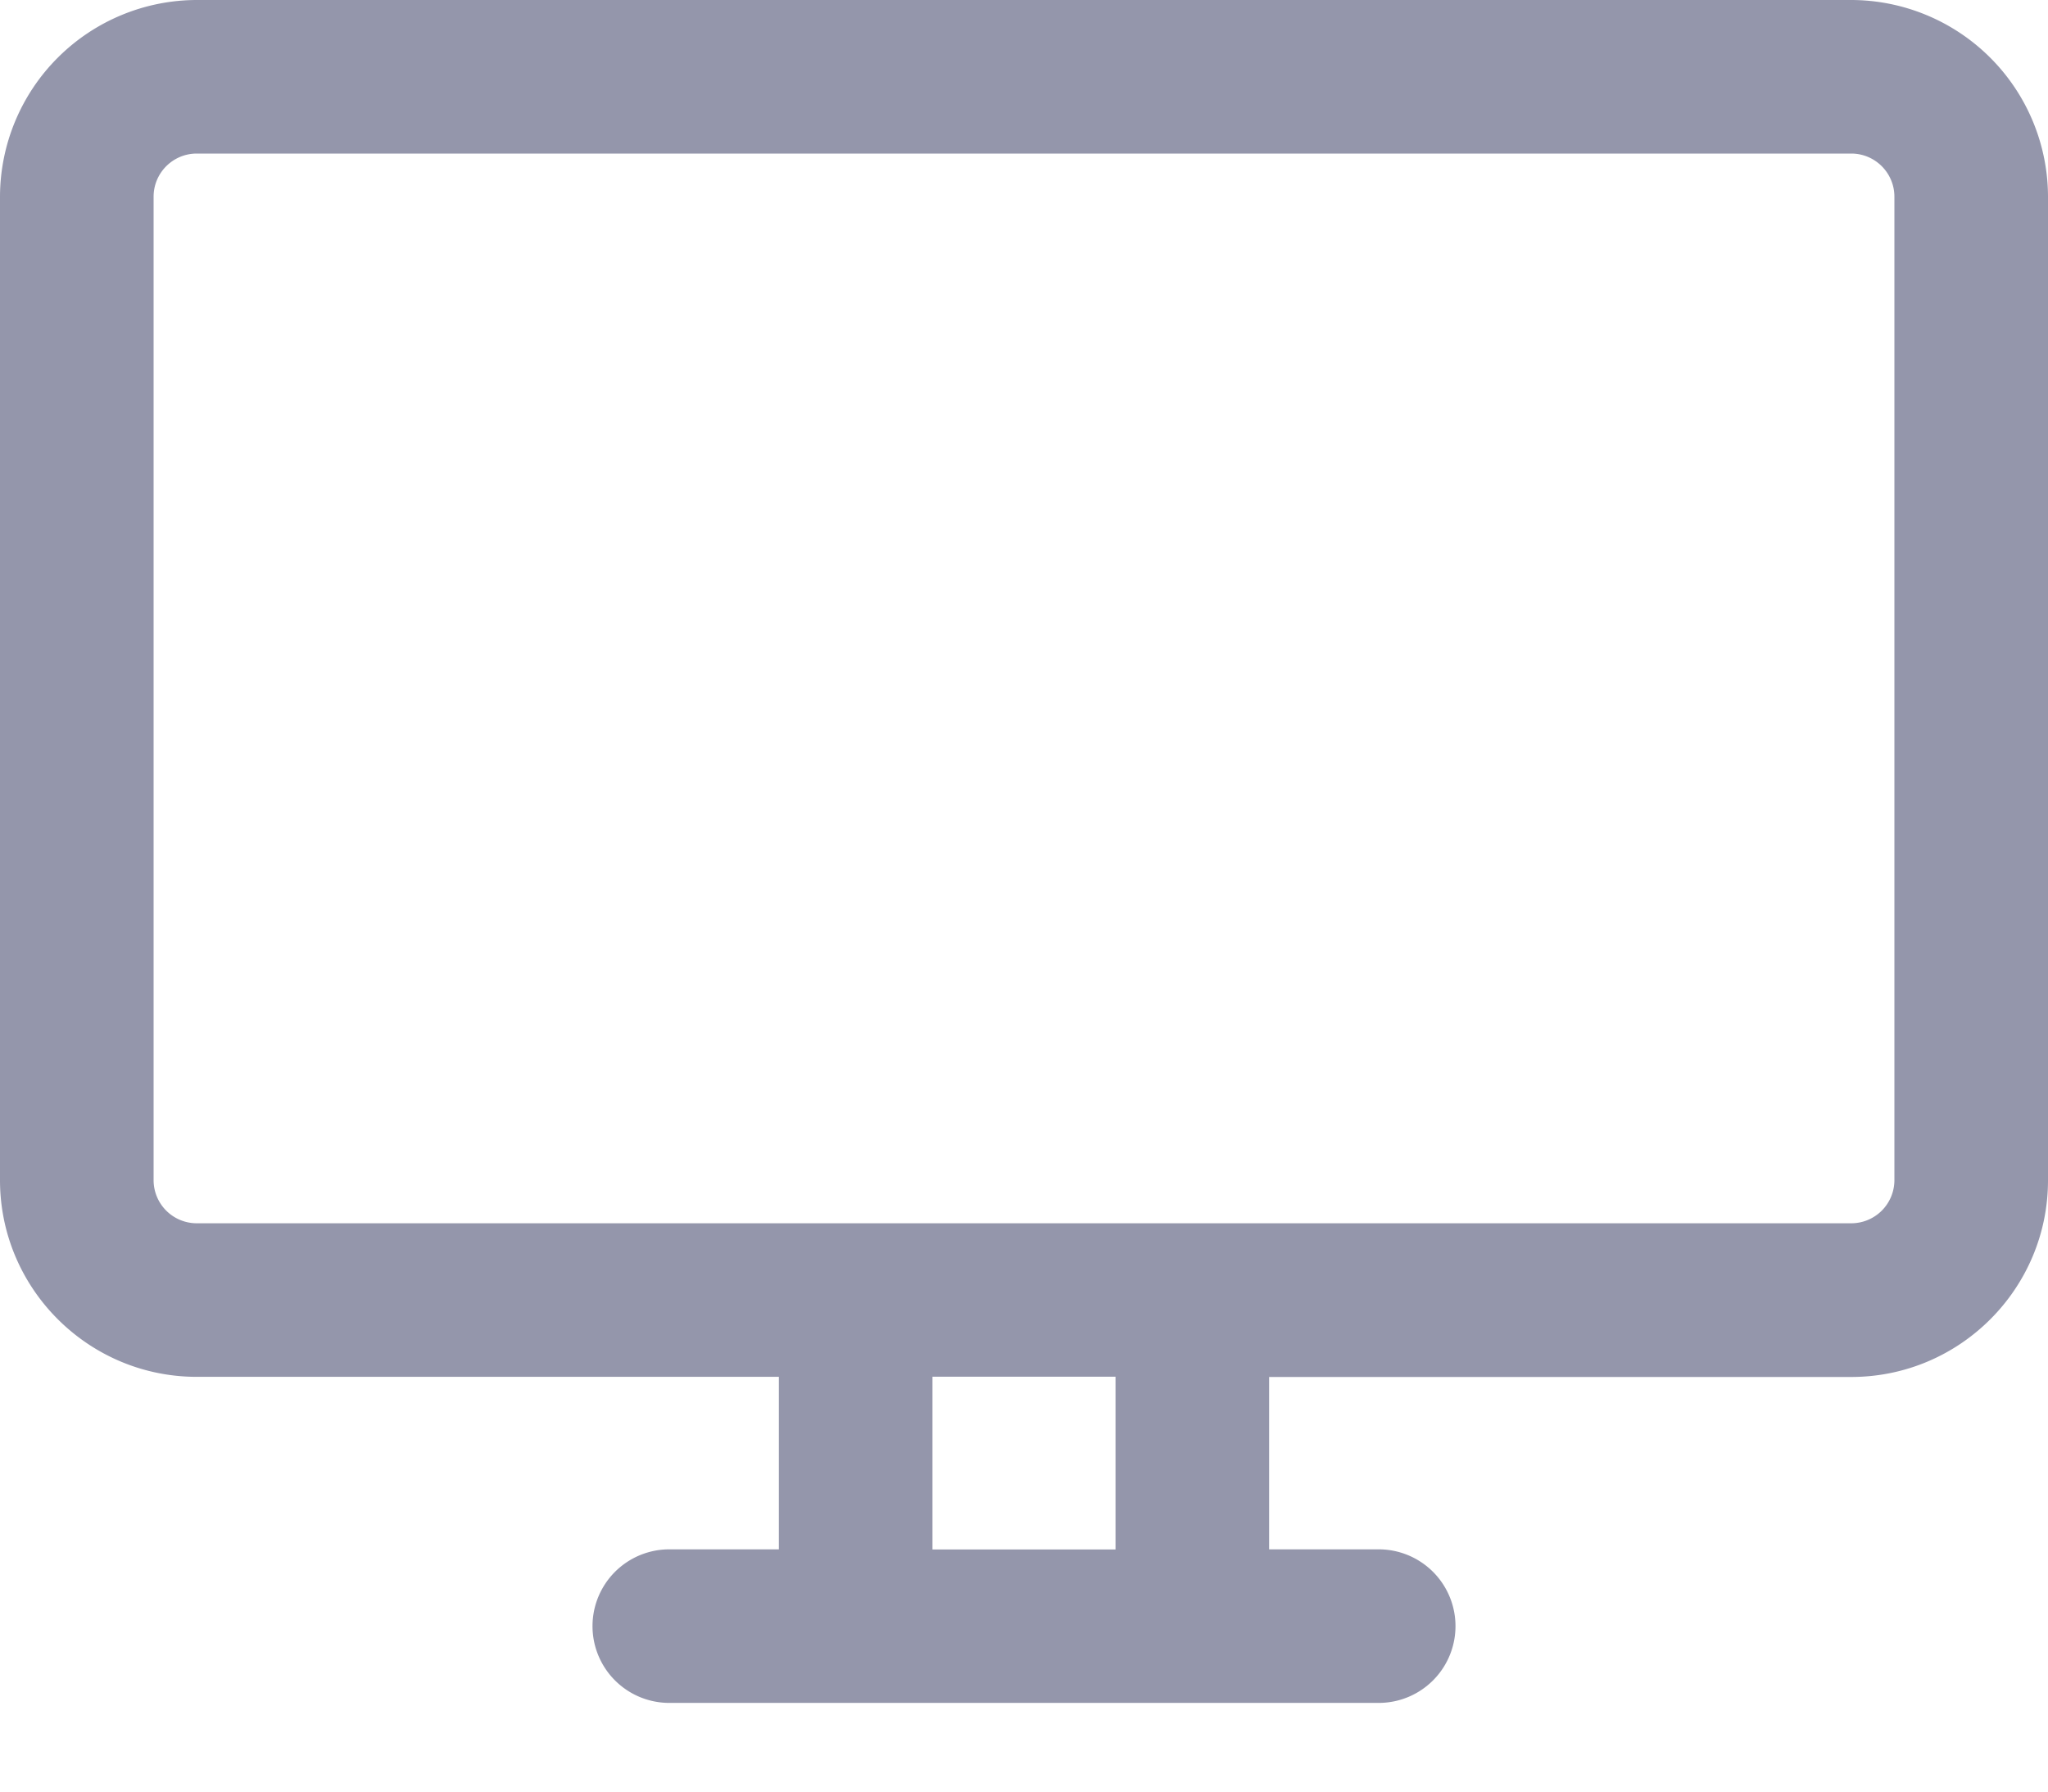<svg width="16" height="14" fill="none" xmlns="http://www.w3.org/2000/svg"><path fill-rule="evenodd" clip-rule="evenodd" d="M14.8 9.222a.337.337 0 01-.337.337H1.537a.337.337 0 01-.337-.337V1.537c0-.186.151-.337.337-.337h12.926c.186 0 .337.151.337.337v7.685zm-7.515 2.886h1.43v-1.35h-1.43v1.35zM14.463 0H1.537A1.54 1.54 0 000 1.537v7.685c0 .847.69 1.537 1.537 1.537h4.548v1.348h-.856a.6.6 0 000 1.2h5.542a.6.6 0 100-1.2h-.856V10.76h4.548c.848 0 1.537-.69 1.537-1.537V1.537A1.54 1.54 0 0014.463 0z" fill="#9496AB"/></svg>